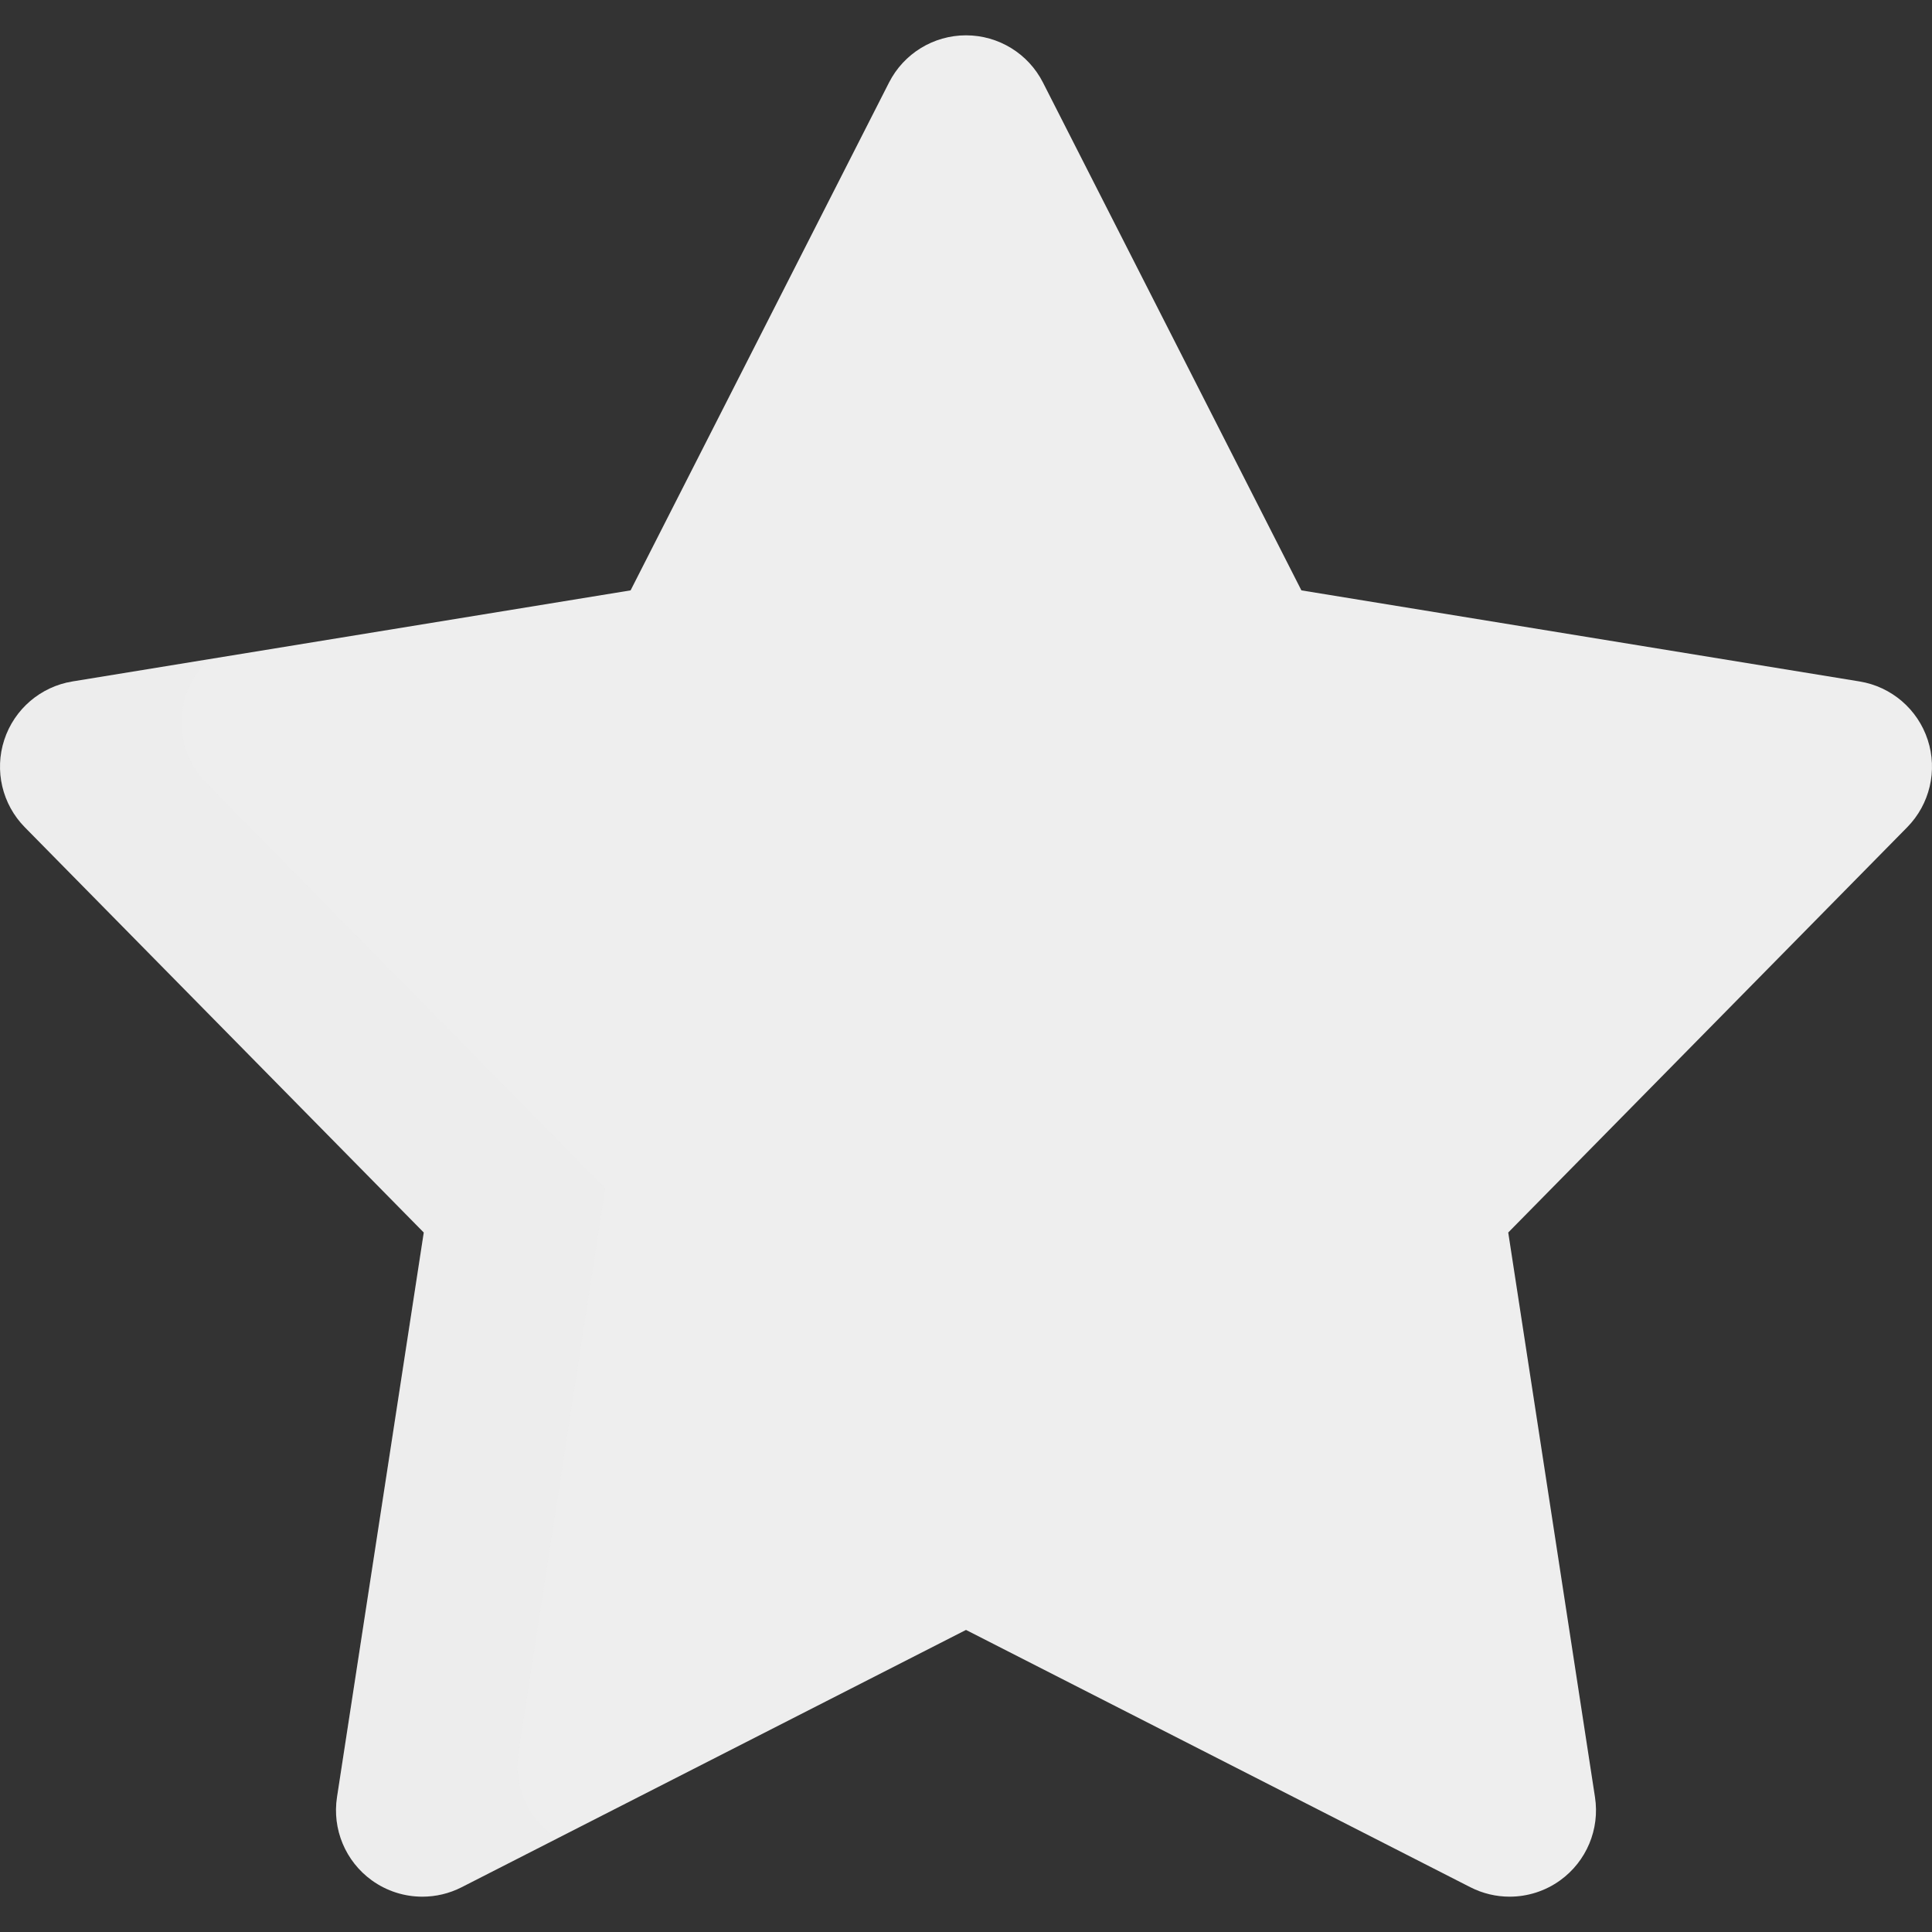<?xml version="1.0"?>
<svg xmlns="http://www.w3.org/2000/svg" xmlns:xlink="http://www.w3.org/1999/xlink" version="1.1" id="Layer_1" x="0px" y="0px" viewBox="0 0 512.002 512.002" style="enable-background:new 0 0 512.002 512.002;" xml:space="preserve" width="512px" height="512px" class=""><rect x="0" y="0" width="512.002" height="512.002" fill="#333333" stroke="none"/><g><path style="fill:#EEEEEE" d="M400.07,502.64c-3.551,0-7.116-0.825-10.398-2.5L256.001,431.95L122.33,500.14  c-3.283,1.675-6.848,2.5-10.399,2.5c-4.728,0-9.431-1.464-13.408-4.336c-6.961-5.031-10.52-13.537-9.215-22.026l22.995-149.648  L6.579,219.236c-6.002-6.096-8.103-15.031-5.446-23.163c2.656-8.131,9.626-14.103,18.069-15.481l147.912-24.138l68.49-134.585  c3.904-7.675,11.786-12.507,20.397-12.507c8.611,0,16.493,4.833,20.396,12.507l68.49,134.585L492.8,180.592  c8.444,1.378,15.413,7.35,18.07,15.481c2.656,8.132,0.555,17.067-5.447,23.163L399.7,326.628l22.993,149.648  c1.305,8.49-2.254,16.995-9.215,22.026C409.502,501.175,404.798,502.64,400.07,502.64z" data-original="#F0D355" class="active-path" data-old_color="#EFEFEE"/><g style="opacity:0.1;">
	<path style="fill:#DFDFDF" d="M146.585,486.578c-6.96-5.03-10.52-13.537-9.215-22.026l22.995-149.647L54.643,207.512   c-6.003-6.096-8.103-15.031-5.447-23.163c1.232-3.769,3.397-7.065,6.199-9.663l-36.193,5.906   c-8.444,1.378-15.413,7.35-18.069,15.481c-2.657,8.132-0.556,17.067,5.446,23.163l105.724,107.391L89.307,476.276   c-1.305,8.49,2.254,16.995,9.215,22.026c3.977,2.872,8.68,4.336,13.408,4.336c3.551,0,7.117-0.826,10.399-2.5l25.267-12.89   C147.257,487.03,146.914,486.817,146.585,486.578z" data-original="#414042" class="" data-old_color="#DFDEDE"/>
</g></g> </svg>

